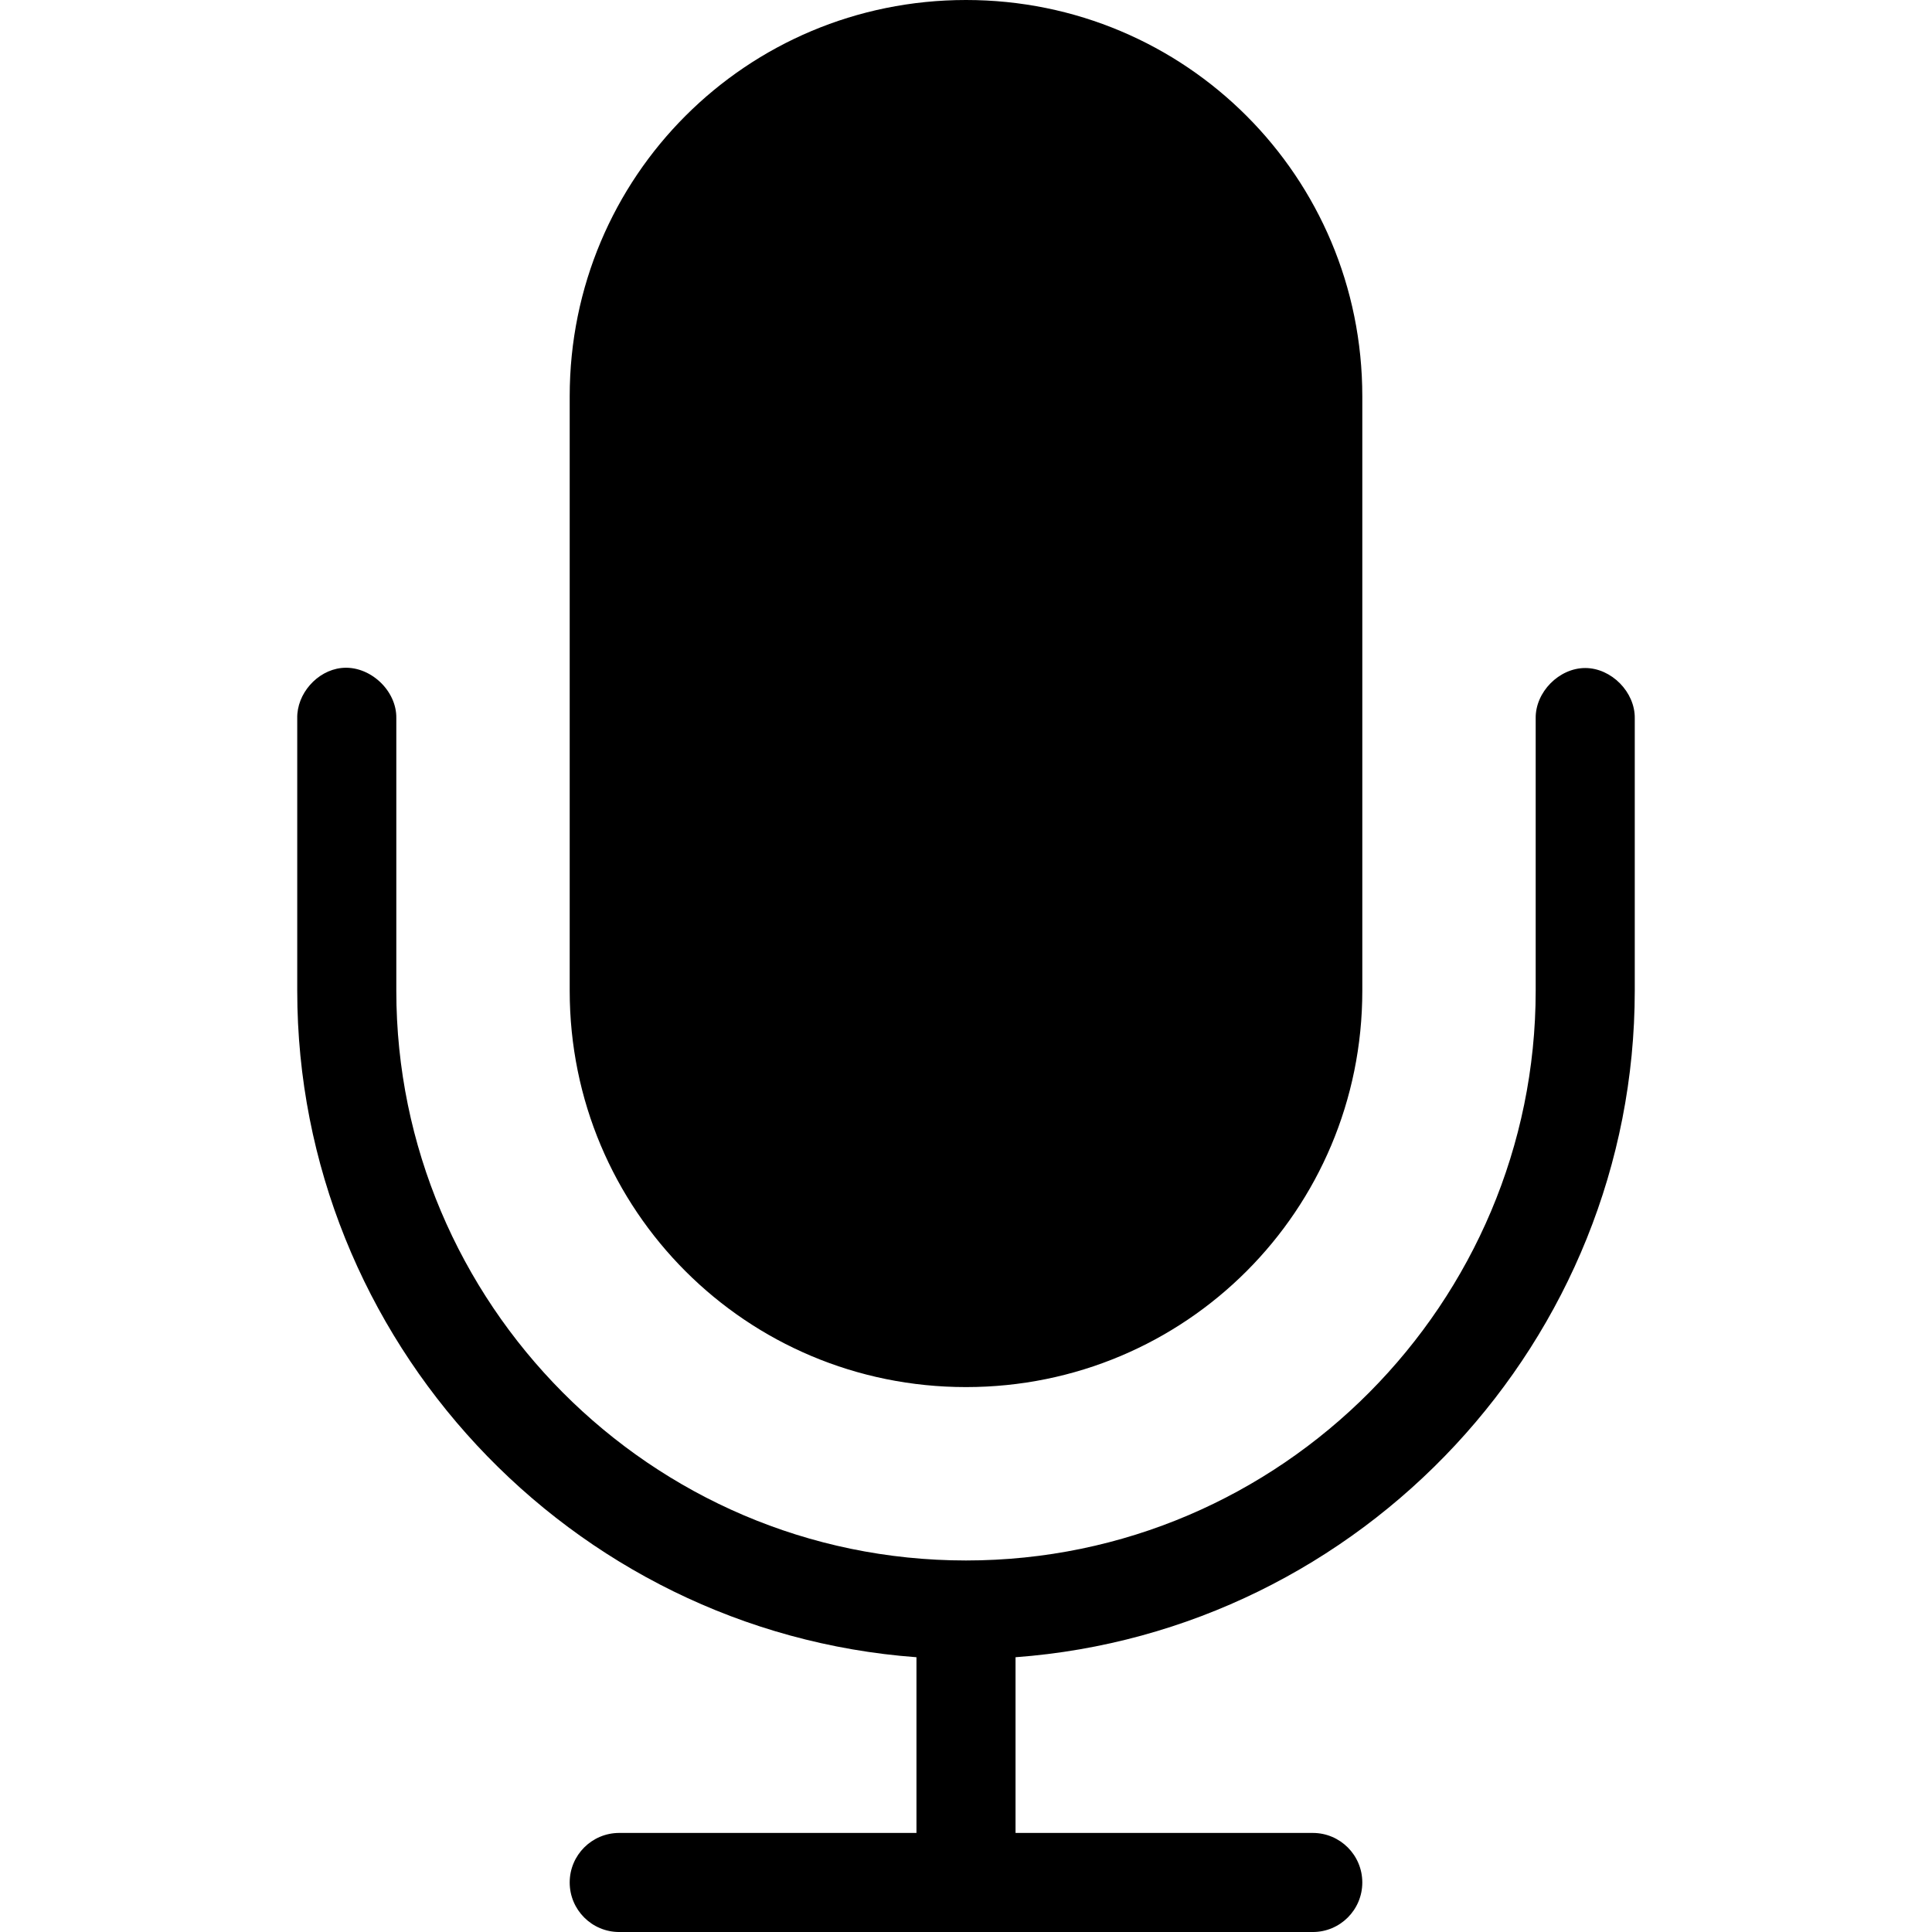 <?xml version="1.0" encoding="utf-8"?>
<!-- Generator: Adobe Illustrator 16.0.4, SVG Export Plug-In . SVG Version: 6.00 Build 0)  -->
<!DOCTYPE svg PUBLIC "-//W3C//DTD SVG 1.1//EN" "http://www.w3.org/Graphics/SVG/1.1/DTD/svg11.dtd">
<svg version="1.1"
	 id="Layer_1" xmlns:cc="http://creativecommons.org/ns#" xmlns:rdf="http://www.w3.org/1999/02/22-rdf-syntax-ns#" xmlns:dc="http://purl.org/dc/elements/1.1/" xmlns:sodipodi="http://sodipodi.sourceforge.net/DTD/sodipodi-0.dtd" xmlns:svg="http://www.w3.org/2000/svg" xmlns:inkscape="http://www.inkscape.org/namespaces/inkscape"
	 xmlns="http://www.w3.org/2000/svg" xmlns:xlink="http://www.w3.org/1999/xlink" x="0px" y="0px" width="464.315px"
	 height="464.318px" viewBox="65.483 114.376 464.315 464.318" enable-background="new 65.483 114.376 464.315 464.318"
	 xml:space="preserve">
<g transform="translate(0,-952.362)">
	<path d="M297.641,1066.738c-52.765,0-95.243,42.479-95.243,95.245v142.867c0,52.766,42.479,95.245,95.243,95.245
		s95.243-42.479,95.243-95.245v-142.867C392.884,1109.217,350.406,1066.738,297.641,1066.738z M147.521,1227.278
		c-5.851,0.643-10.73,6.208-10.604,12.092v65.48c0,83.821,65.465,154,148.818,160.168v42.227h-71.434
		c-6.574,0-11.904,5.33-11.904,11.906c0,6.575,5.33,11.905,11.904,11.905h166.677c6.575,0,11.905-5.33,11.905-11.905
		c0-6.576-5.33-11.906-11.905-11.906h-71.433v-42.227c83.353-6.167,148.818-76.348,148.818-160.168v-65.481
		c0.095-6.293-5.611-12.085-11.905-12.085c-6.295,0-12,5.792-11.905,12.085v65.481c0,74.817-60.969,136.915-136.913,136.915
		c-75.945,0-136.912-62.097-136.912-136.915v-65.481C160.871,1232.616,154.235,1226.538,147.521,1227.278L147.521,1227.278z"/>
</g>
</svg>
